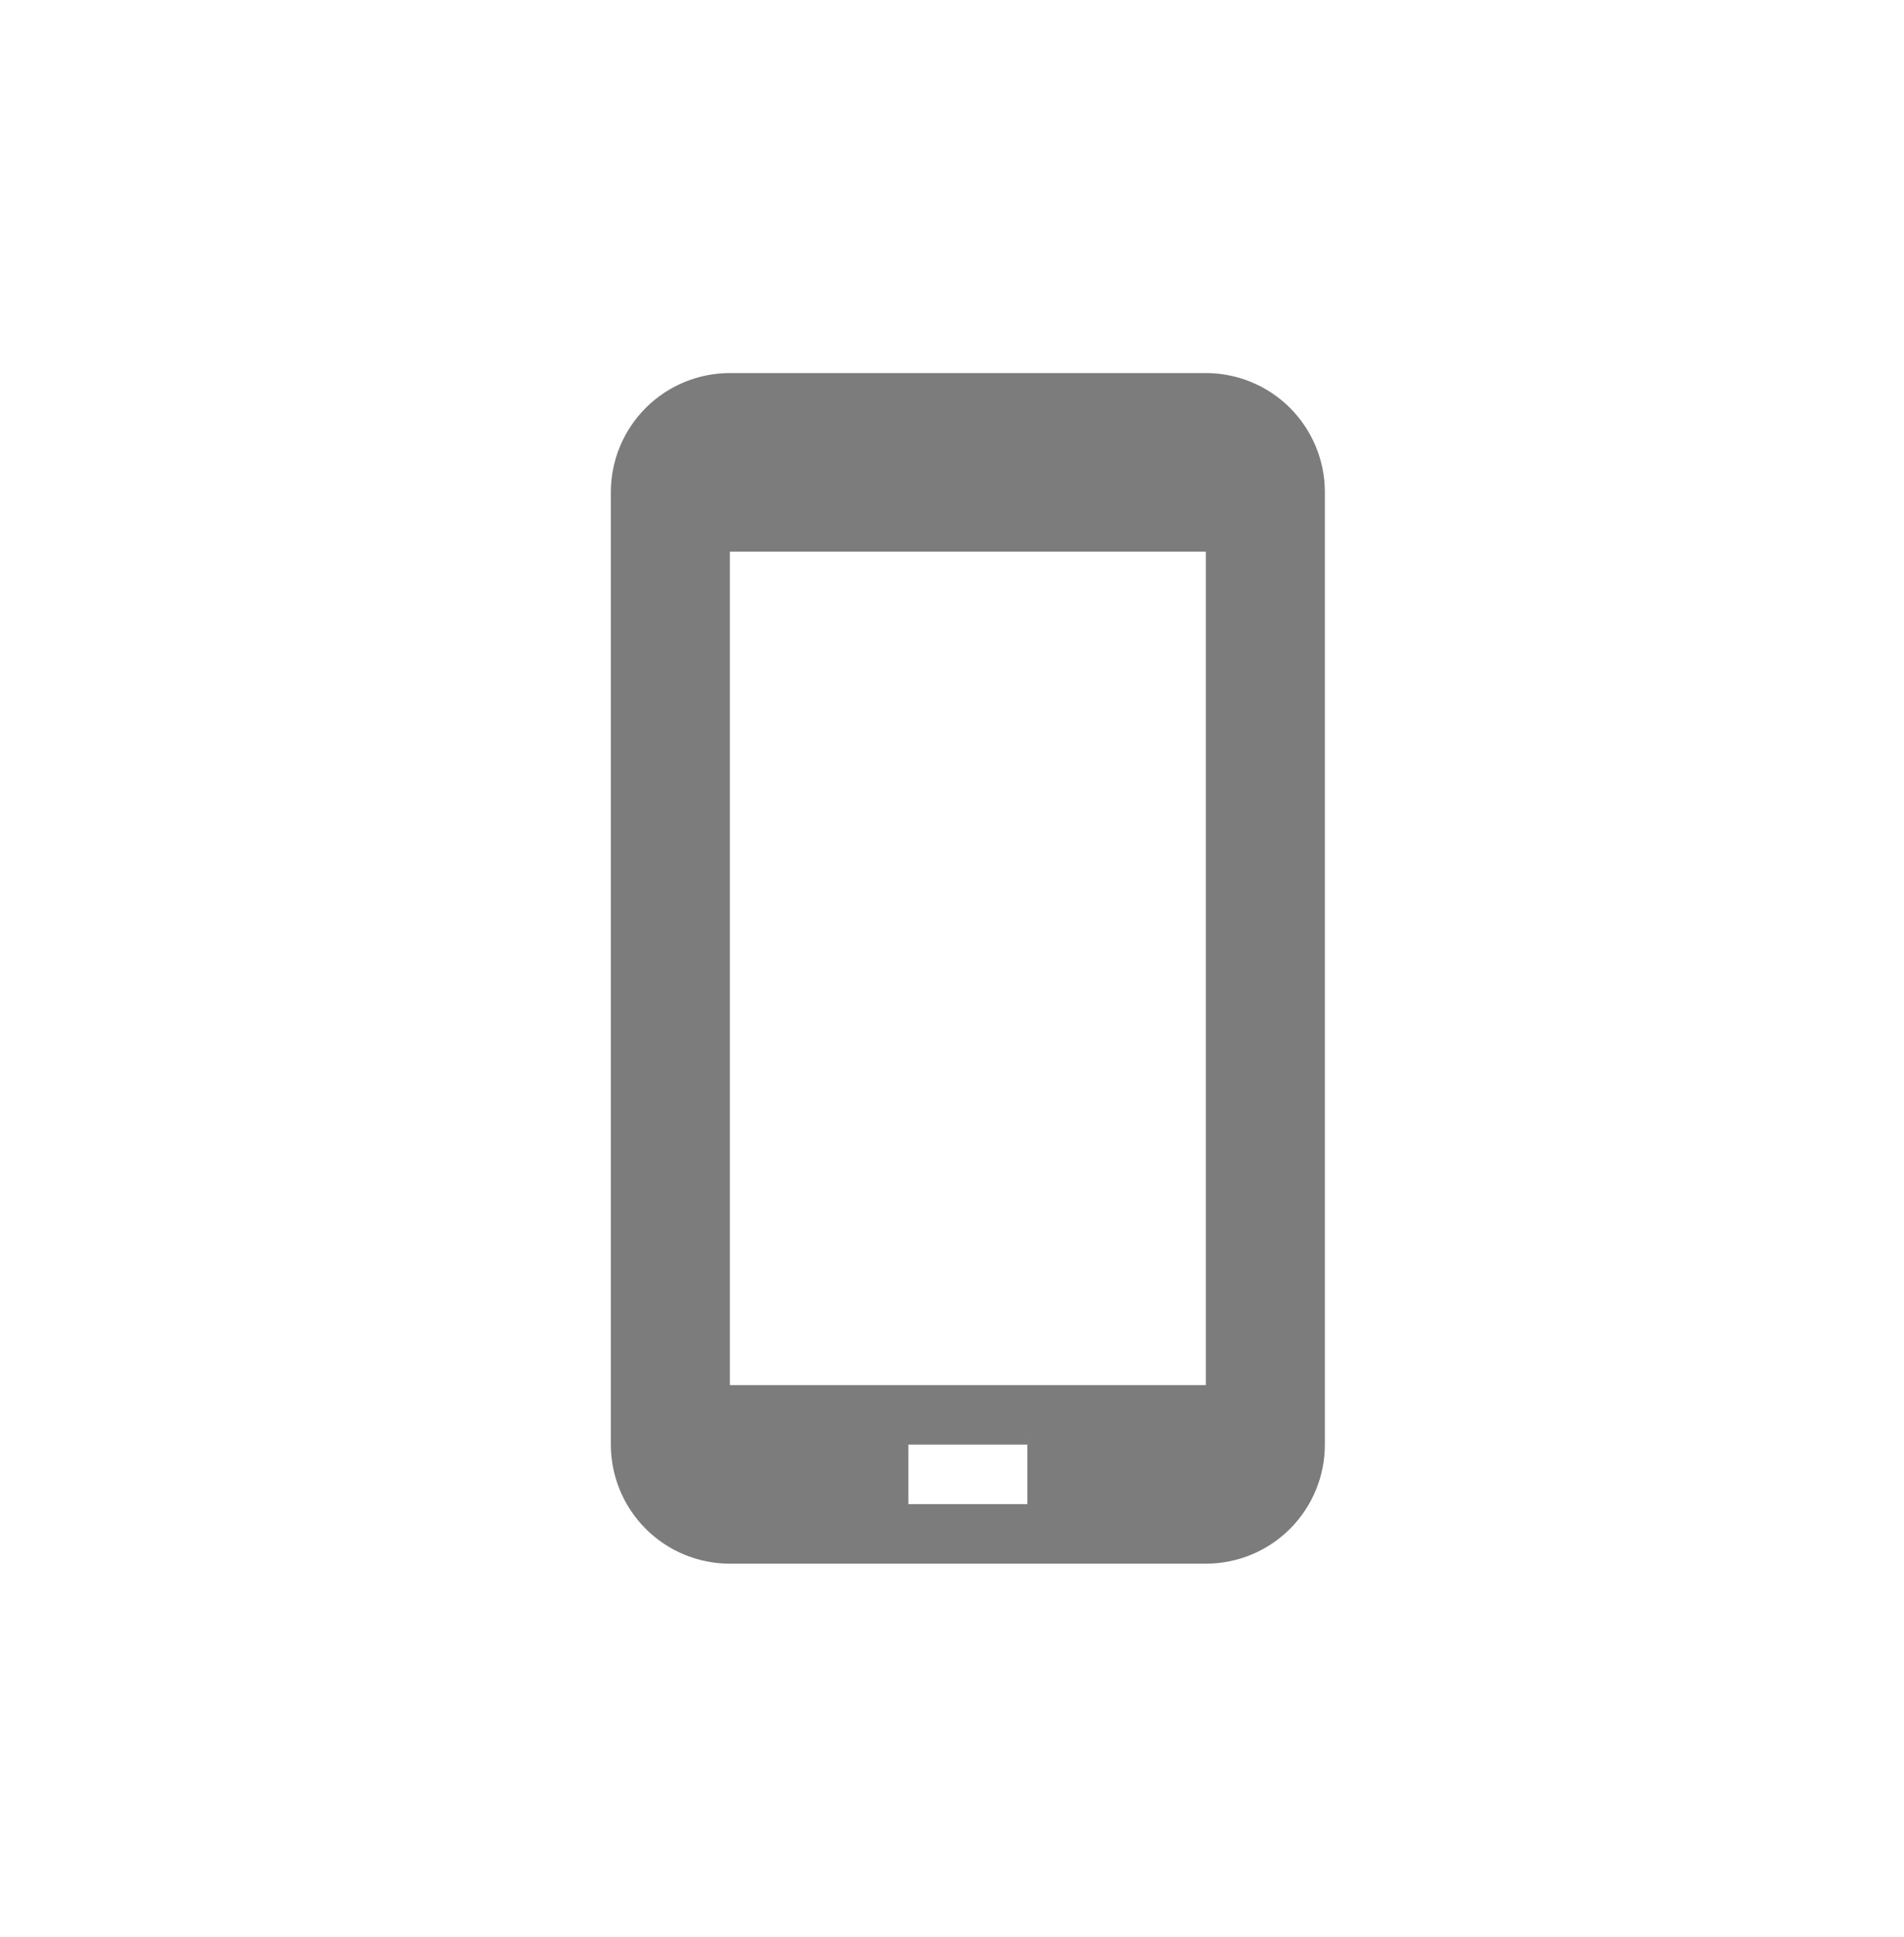 <svg width="60" height="61" viewBox="0 0 60 61" fill="none" xmlns="http://www.w3.org/2000/svg">
<path d="M38 11.75H23C22.005 11.75 21.052 12.145 20.348 12.848C19.645 13.552 19.25 14.505 19.25 15.5V45.5C19.25 46.495 19.645 47.448 20.348 48.152C21.052 48.855 22.005 49.25 23 49.25H38C38.995 49.25 39.948 48.855 40.652 48.152C41.355 47.448 41.75 46.495 41.75 45.5V15.5C41.75 14.505 41.355 13.552 40.652 12.848C39.948 12.145 38.995 11.75 38 11.75ZM32.375 47.375H28.625V45.5H32.375V47.375ZM38 43.625H23V17.375H38V43.625Z" fill="#7C7C7C"/>
</svg>

